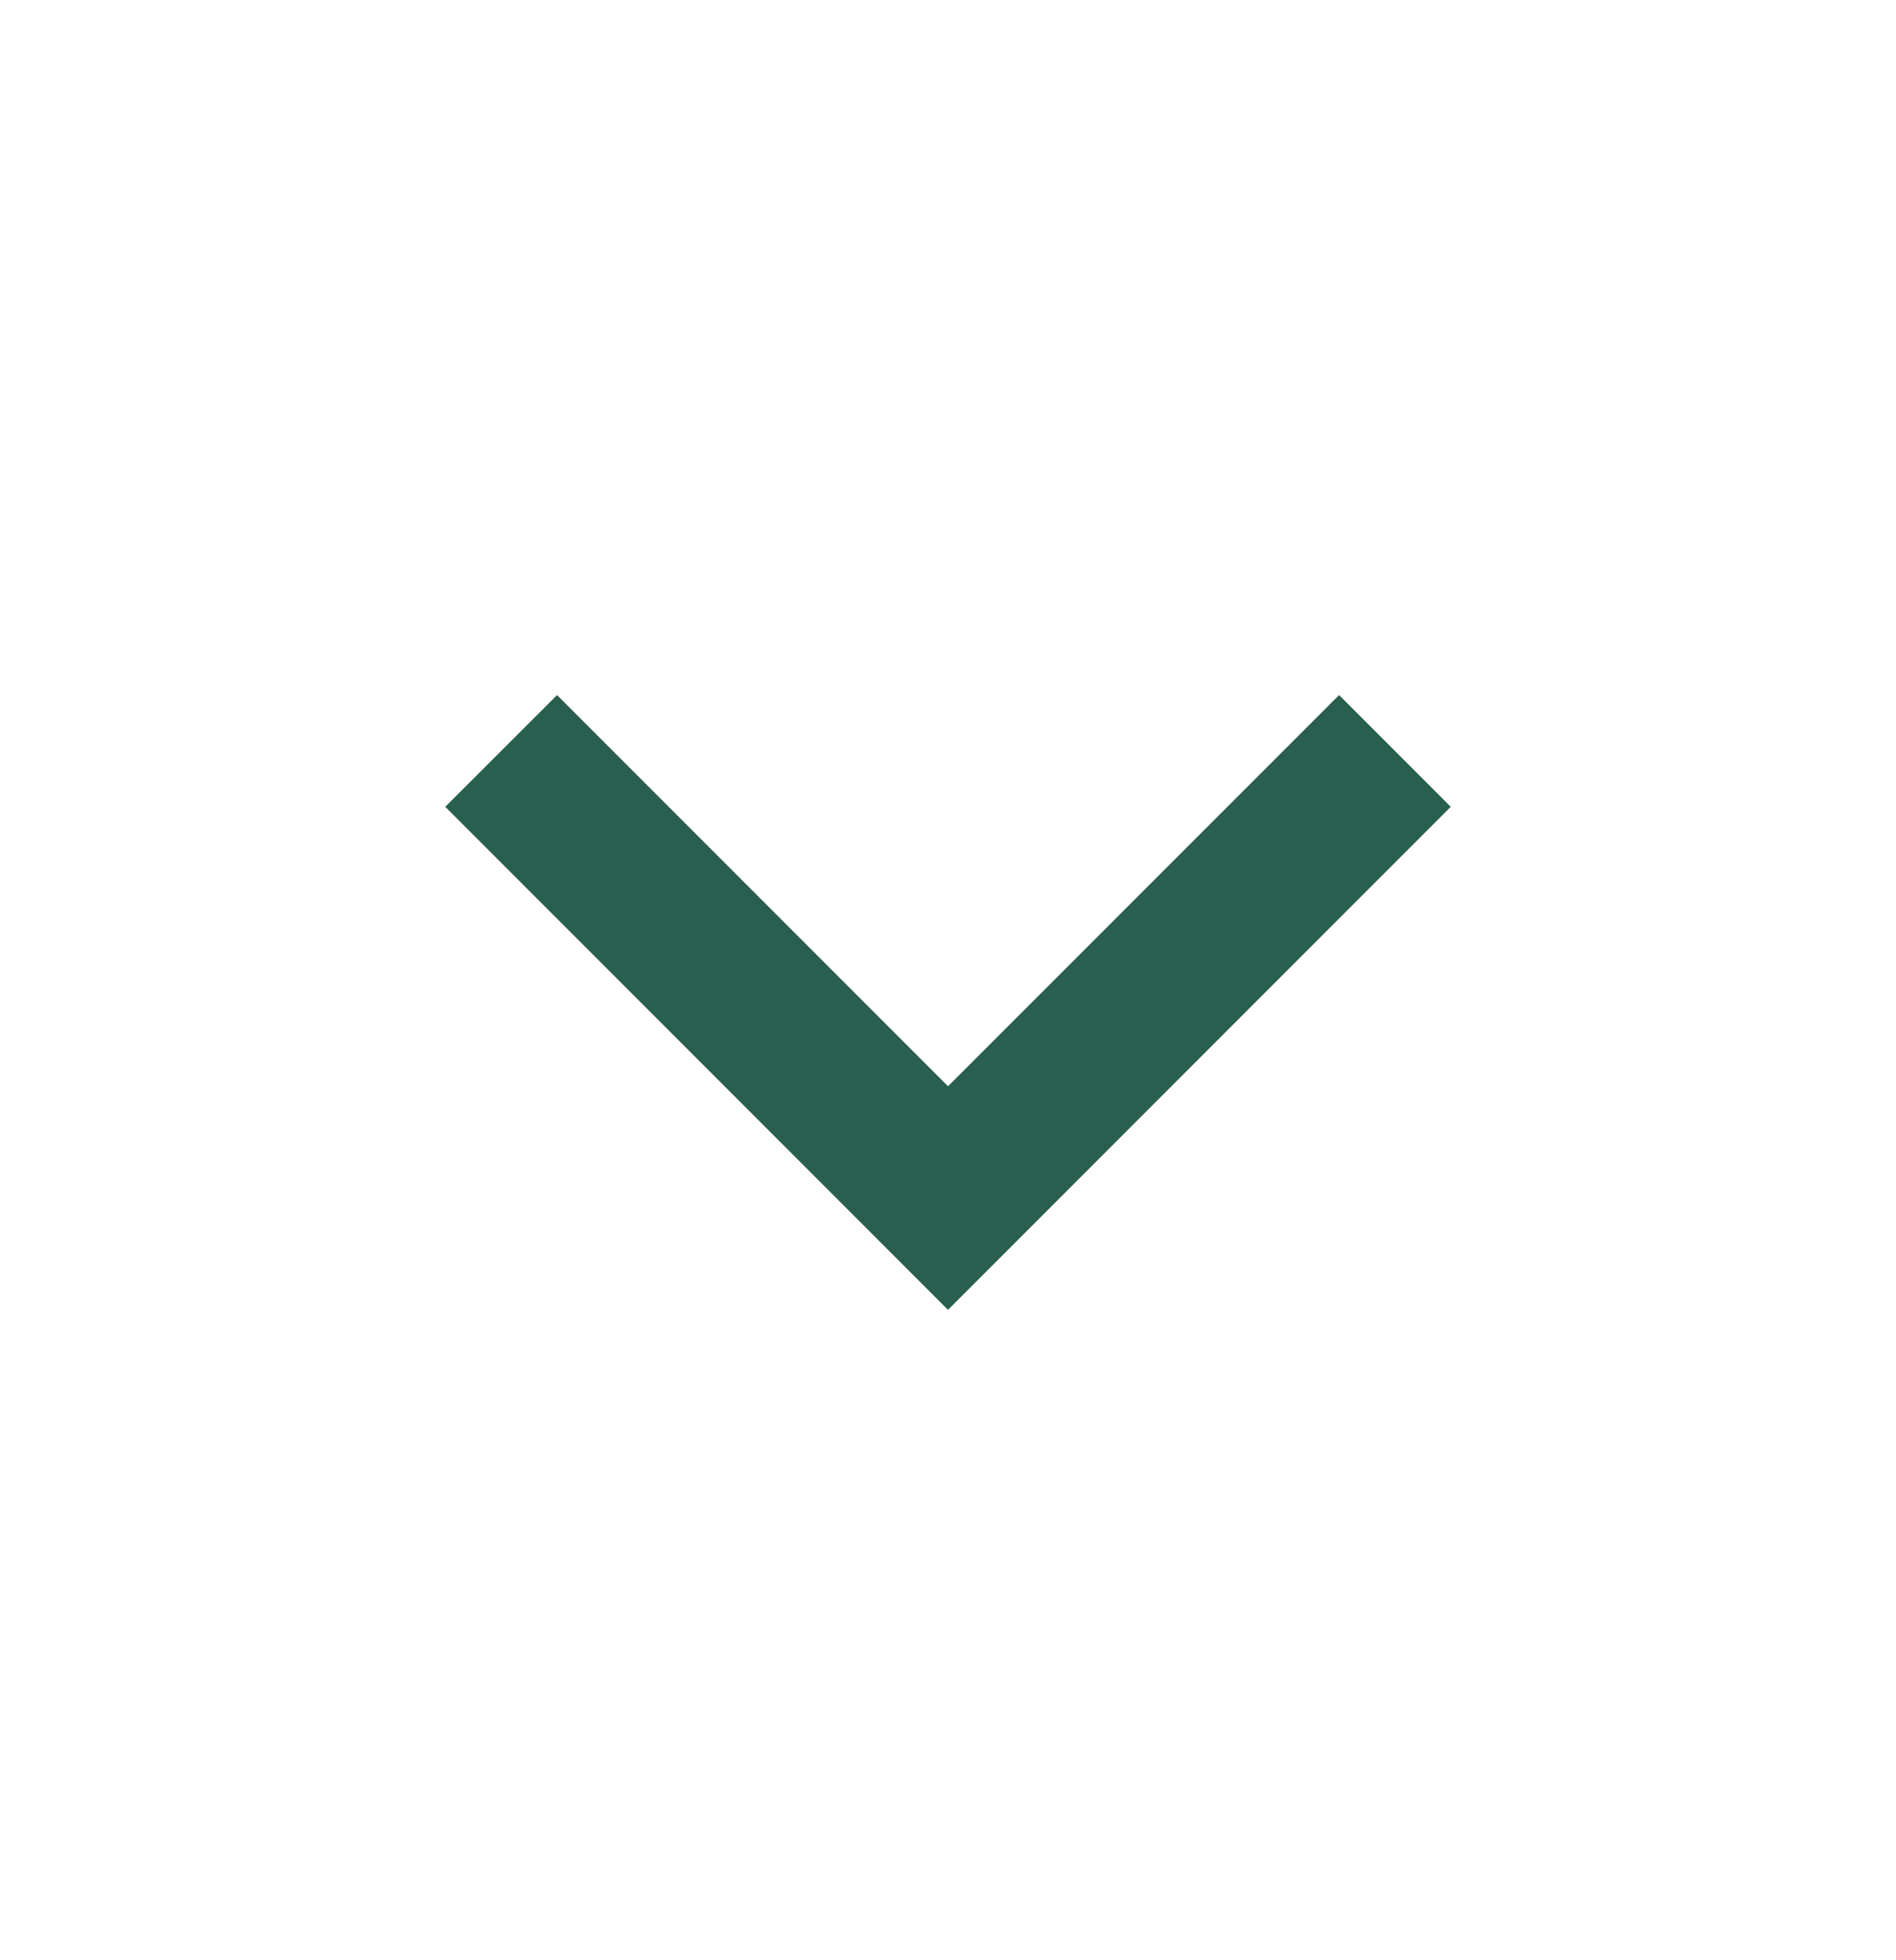 <svg xmlns="http://www.w3.org/2000/svg" width="30" height="31" viewBox="0 0 30 31" fill="none">
<path d="M15 17.179L21.188 10.992L22.955 12.759L15 20.714L7.045 12.759L8.814 10.992L15.001 17.179L15 17.179Z" fill="#295F4E"/>
</svg>